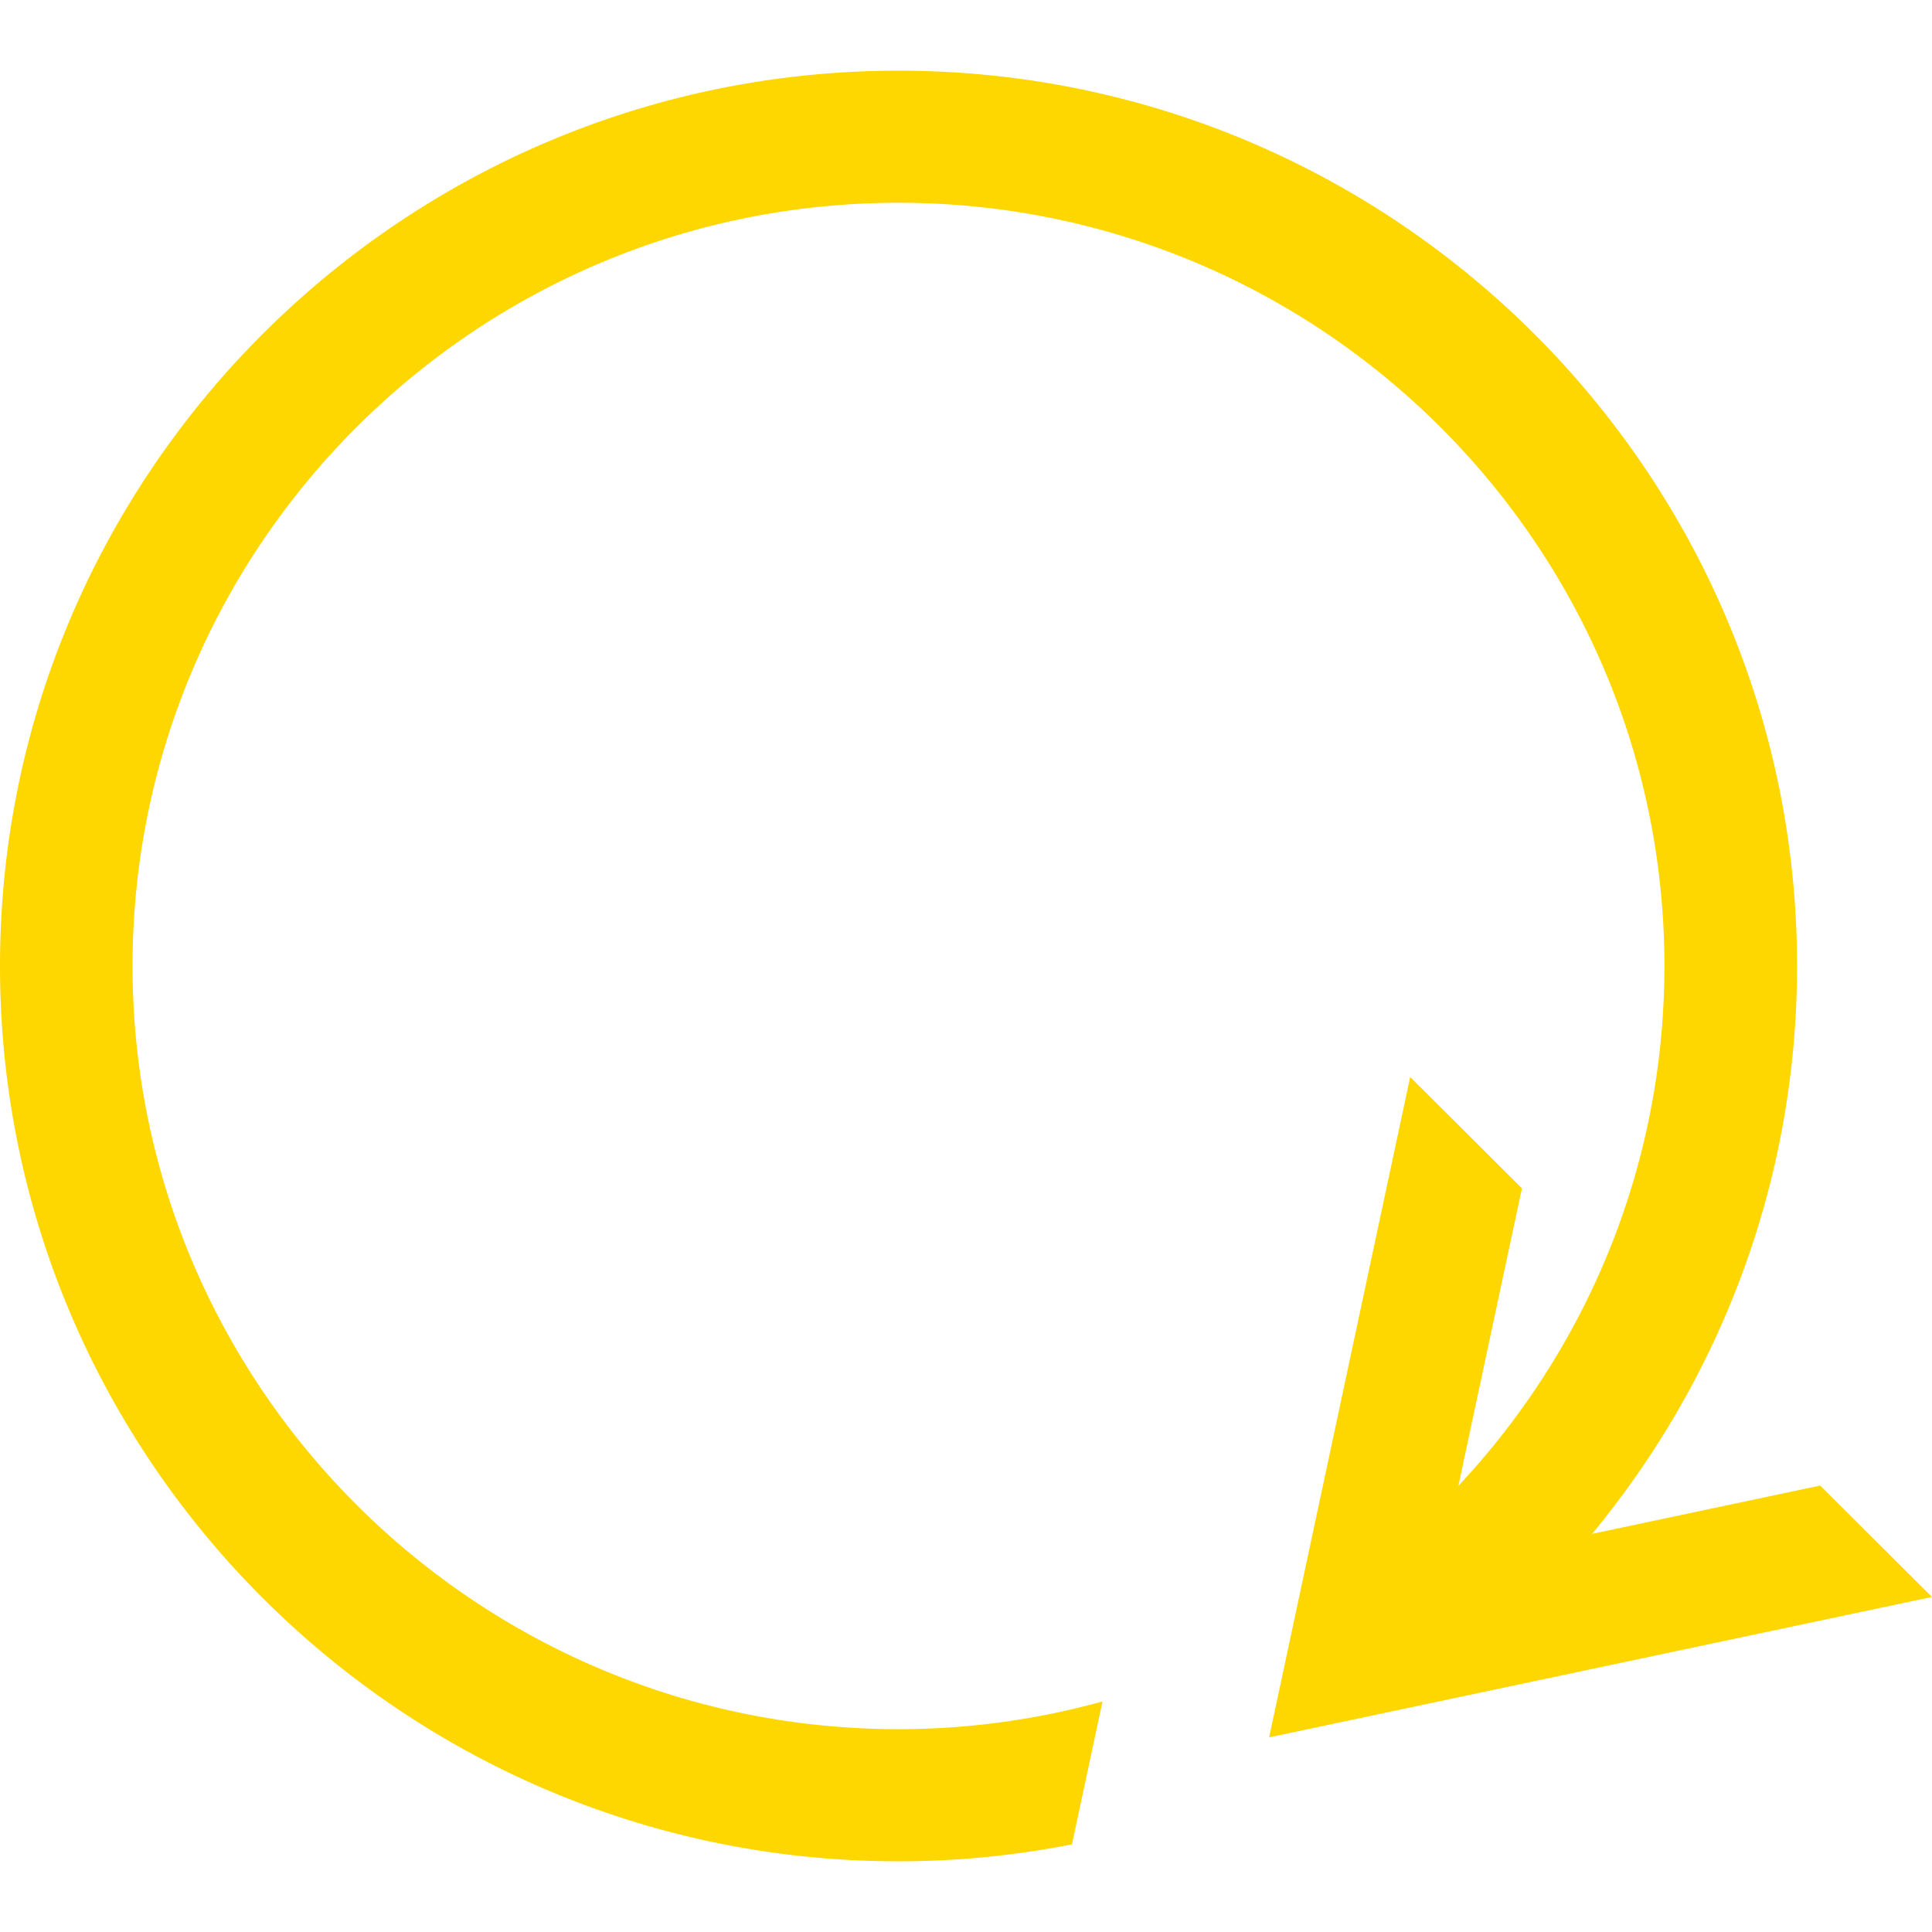 <svg preserveAspectRatio="xMidYMid meet" data-bbox="38.5 43 123.001 114" viewBox="38.5 43 123.001 114" height="200" width="200" xmlns="http://www.w3.org/2000/svg" data-type="color" role="presentation" aria-hidden="true" aria-label="">
    <g>
        <path d="M128.28 107.066l-8.981 42.044 42.202-8.941-7.117-7.092-14.524 3.077c8.138-9.846 13.049-22.434 13.049-36.156C152.908 68.567 127.246 43 95.704 43 64.16 43 38.5 68.567 38.5 99.998S64.16 157 95.704 157c3.779 0 7.469-.377 11.042-1.077l1.944-9.099a48.741 48.741 0 0 1-12.987 1.763c-26.888 0-48.764-21.797-48.764-48.59 0-26.791 21.876-48.588 48.764-48.588s48.762 21.797 48.762 48.588c0 12.782-4.987 24.421-13.119 33.103l4.048-18.945-7.114-7.089z" fill="#FFD700" data-color="1"></path>
    </g>
</svg>